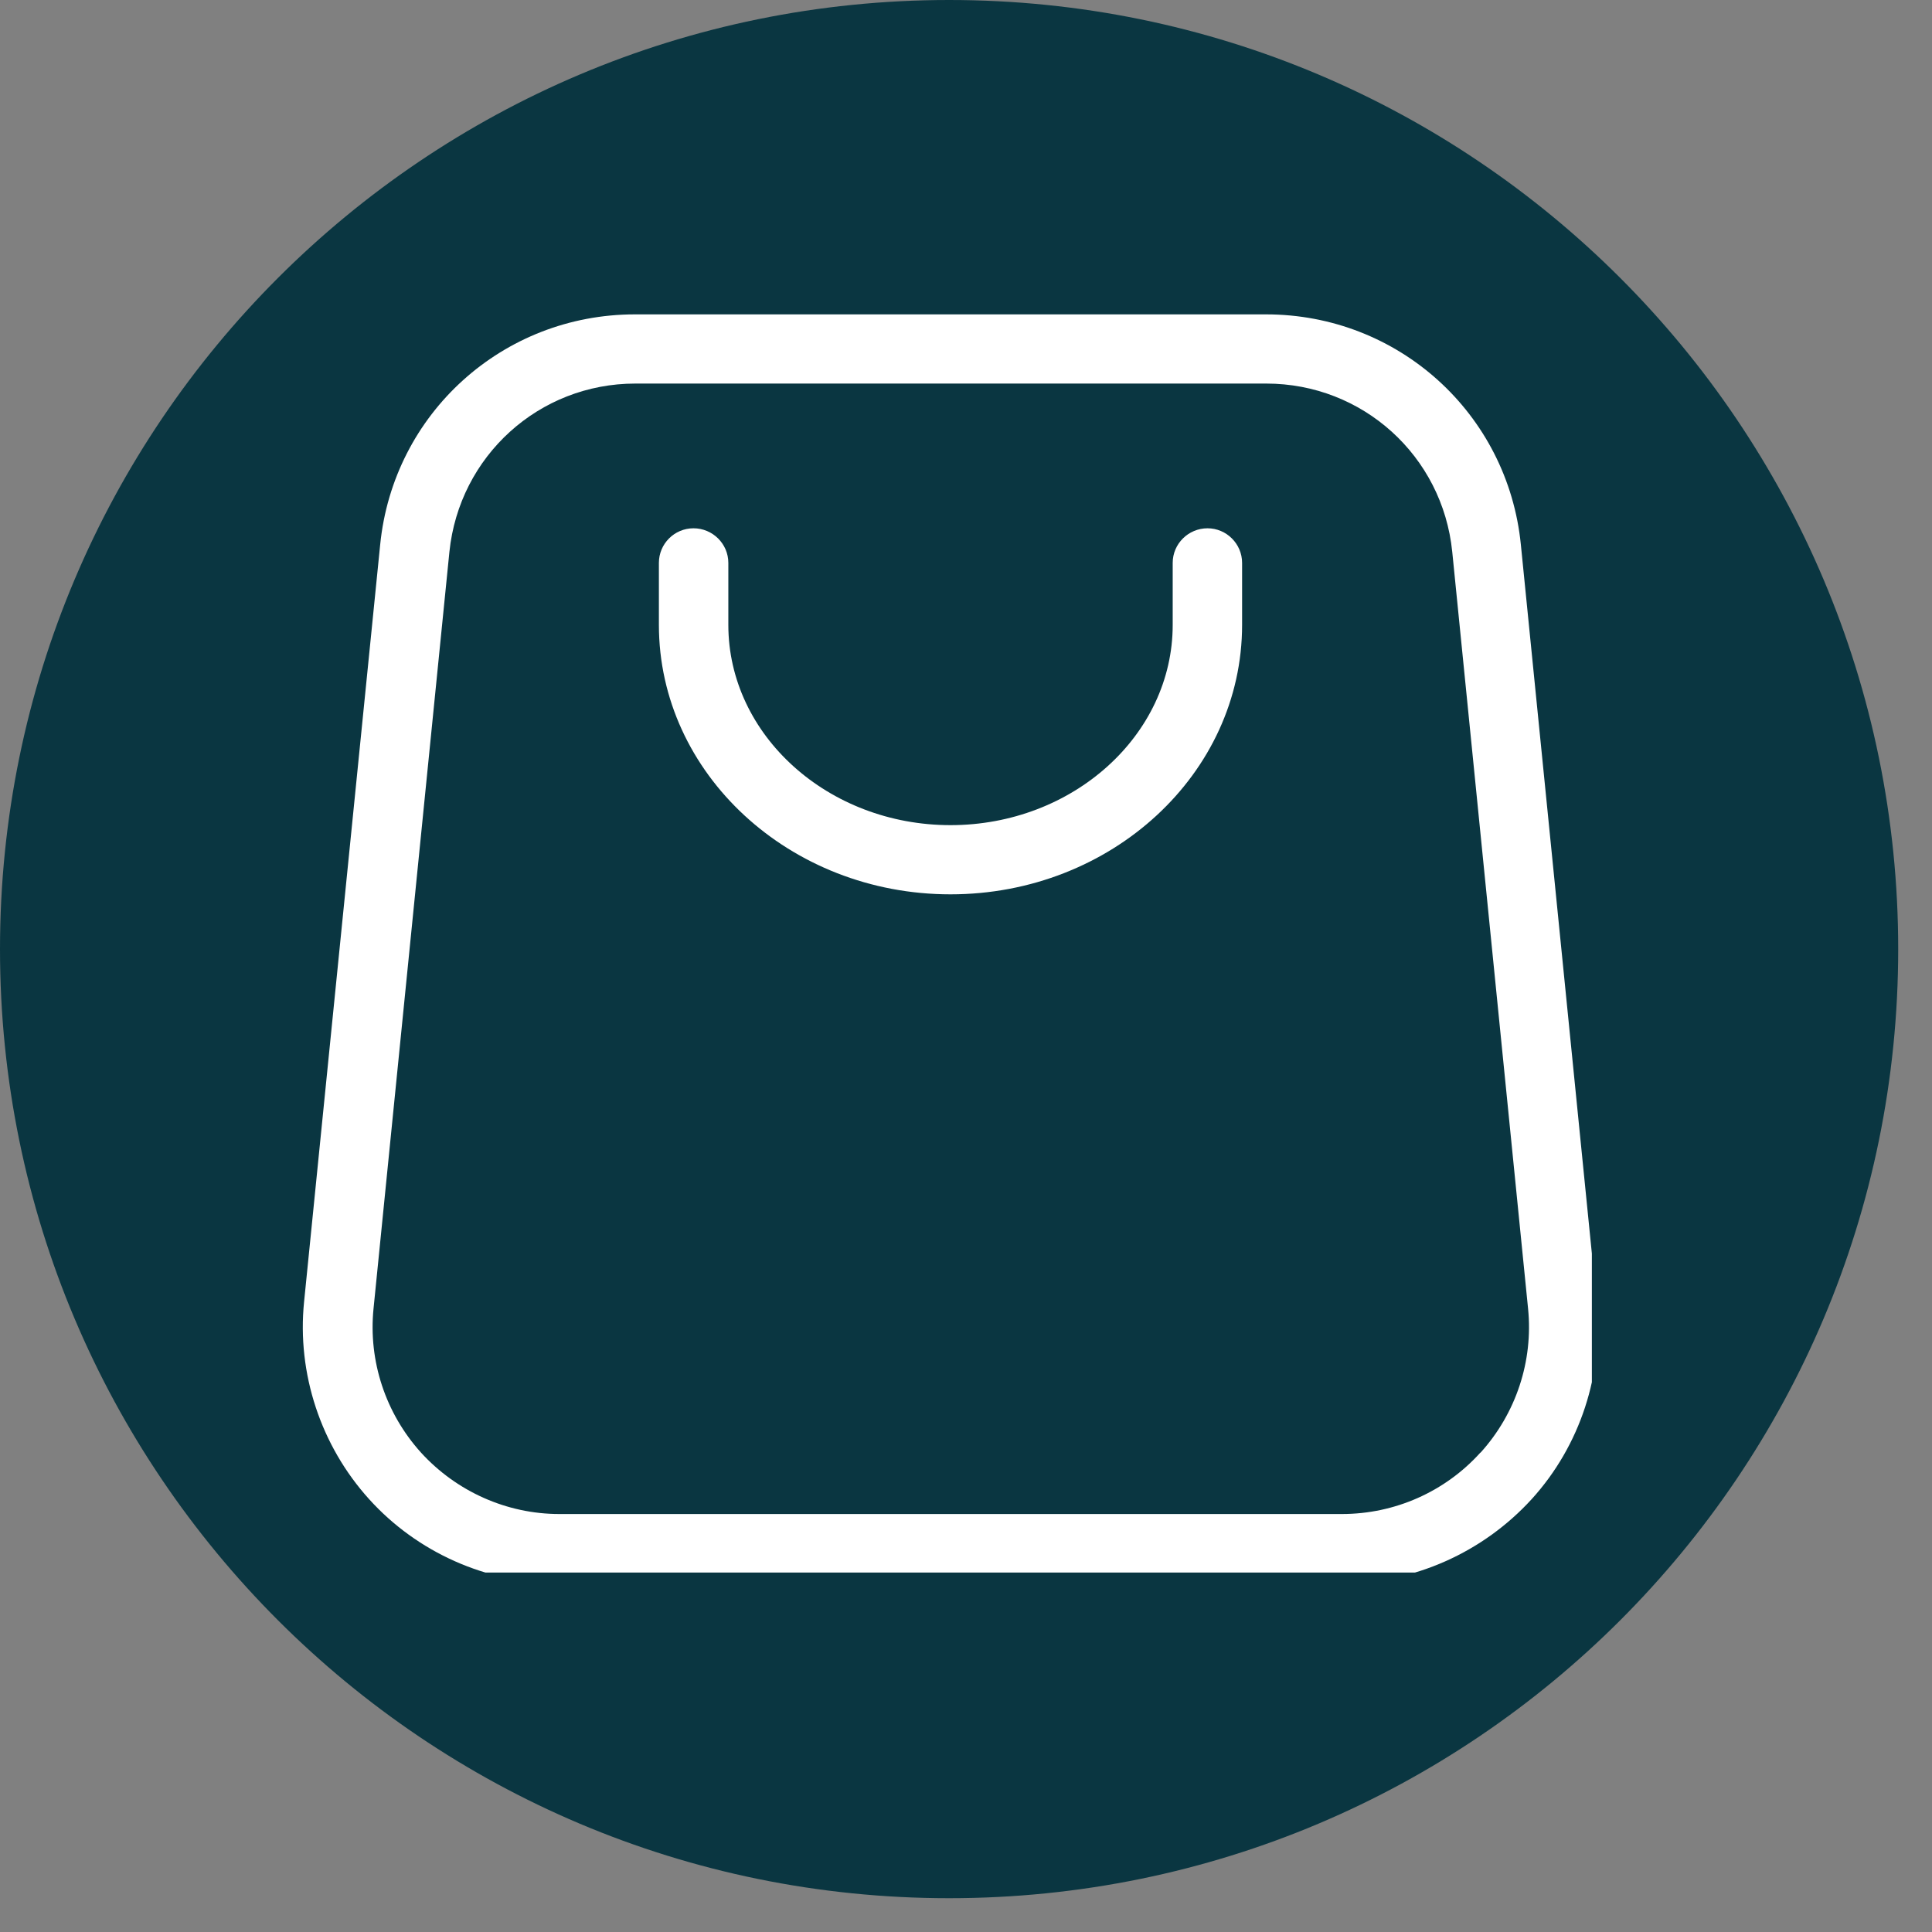 <svg xmlns="http://www.w3.org/2000/svg" xmlns:xlink="http://www.w3.org/1999/xlink" width="50" zoomAndPan="magnify" viewBox="0 0 37.5 37.5" height="50" preserveAspectRatio="xMidYMid meet" version="1.0"><rect x="0" y="0" width="37.5" height="37.5" fill="#808080" stroke="none"/><defs><clipPath id="55e64b56d3"><path d="M 0 0 L 36.844 0 L 36.844 36.844 L 0 36.844 Z M 0 0 " clip-rule="nonzero"/></clipPath><clipPath id="cdfc797a98"><path d="M 18.422 0 C 8.246 0 0 8.246 0 18.422 C 0 28.598 8.246 36.844 18.422 36.844 C 28.598 36.844 36.844 28.598 36.844 18.422 C 36.844 8.246 28.598 0 18.422 0 Z M 18.422 0 " clip-rule="nonzero"/></clipPath><clipPath id="0e2700a199"><path d="M 5.734 6.102 L 30.898 6.102 L 30.898 30.523 L 5.734 30.523 Z M 5.734 6.102 " clip-rule="nonzero"/></clipPath></defs><g clip-path="url(#55e64b56d3)"><g clip-path="url(#cdfc797a98)"><path fill="#0a3641" d="M 0 0 L 36.844 0 L 36.844 36.844 L 0 36.844 Z M 0 0 " fill-opacity="1" fill-rule="nonzero"/></g></g><g clip-path="url(#0e2700a199)"><path fill="#ffffff" d="M 30.992 25.27 L 29.52 10.574 C 29.266 8.023 27.137 6.102 24.574 6.102 L 12.324 6.102 C 9.762 6.102 7.633 8.023 7.379 10.574 L 5.902 25.27 C 5.762 26.66 6.227 28.062 7.164 29.098 C 8.098 30.133 9.445 30.734 10.852 30.734 L 26.039 30.734 C 27.441 30.734 28.785 30.133 29.73 29.098 C 30.672 28.062 31.129 26.66 30.988 25.27 Z M 28.734 28.195 C 28.047 28.957 27.07 29.387 26.047 29.387 L 10.855 29.387 C 9.836 29.387 8.859 28.949 8.172 28.195 C 7.484 27.434 7.148 26.418 7.25 25.402 L 8.723 10.711 C 8.914 8.852 10.461 7.445 12.332 7.445 L 24.578 7.445 C 26.449 7.445 28 8.848 28.188 10.711 L 29.66 25.402 C 29.762 26.418 29.426 27.434 28.738 28.195 Z M 24.109 10.926 L 24.109 12.129 C 24.109 15.02 21.57 17.359 18.449 17.359 C 15.324 17.359 12.789 15.012 12.789 12.129 L 12.789 10.926 C 12.789 10.555 13.09 10.254 13.461 10.254 C 13.832 10.254 14.137 10.555 14.137 10.926 L 14.137 12.129 C 14.137 14.27 16.074 16.016 18.449 16.016 C 20.824 16.016 22.762 14.27 22.762 12.129 L 22.762 10.926 C 22.762 10.555 23.066 10.254 23.438 10.254 C 23.805 10.254 24.109 10.555 24.109 10.926 Z M 24.109 10.926 " fill-opacity="1" fill-rule="nonzero"/></g></svg>